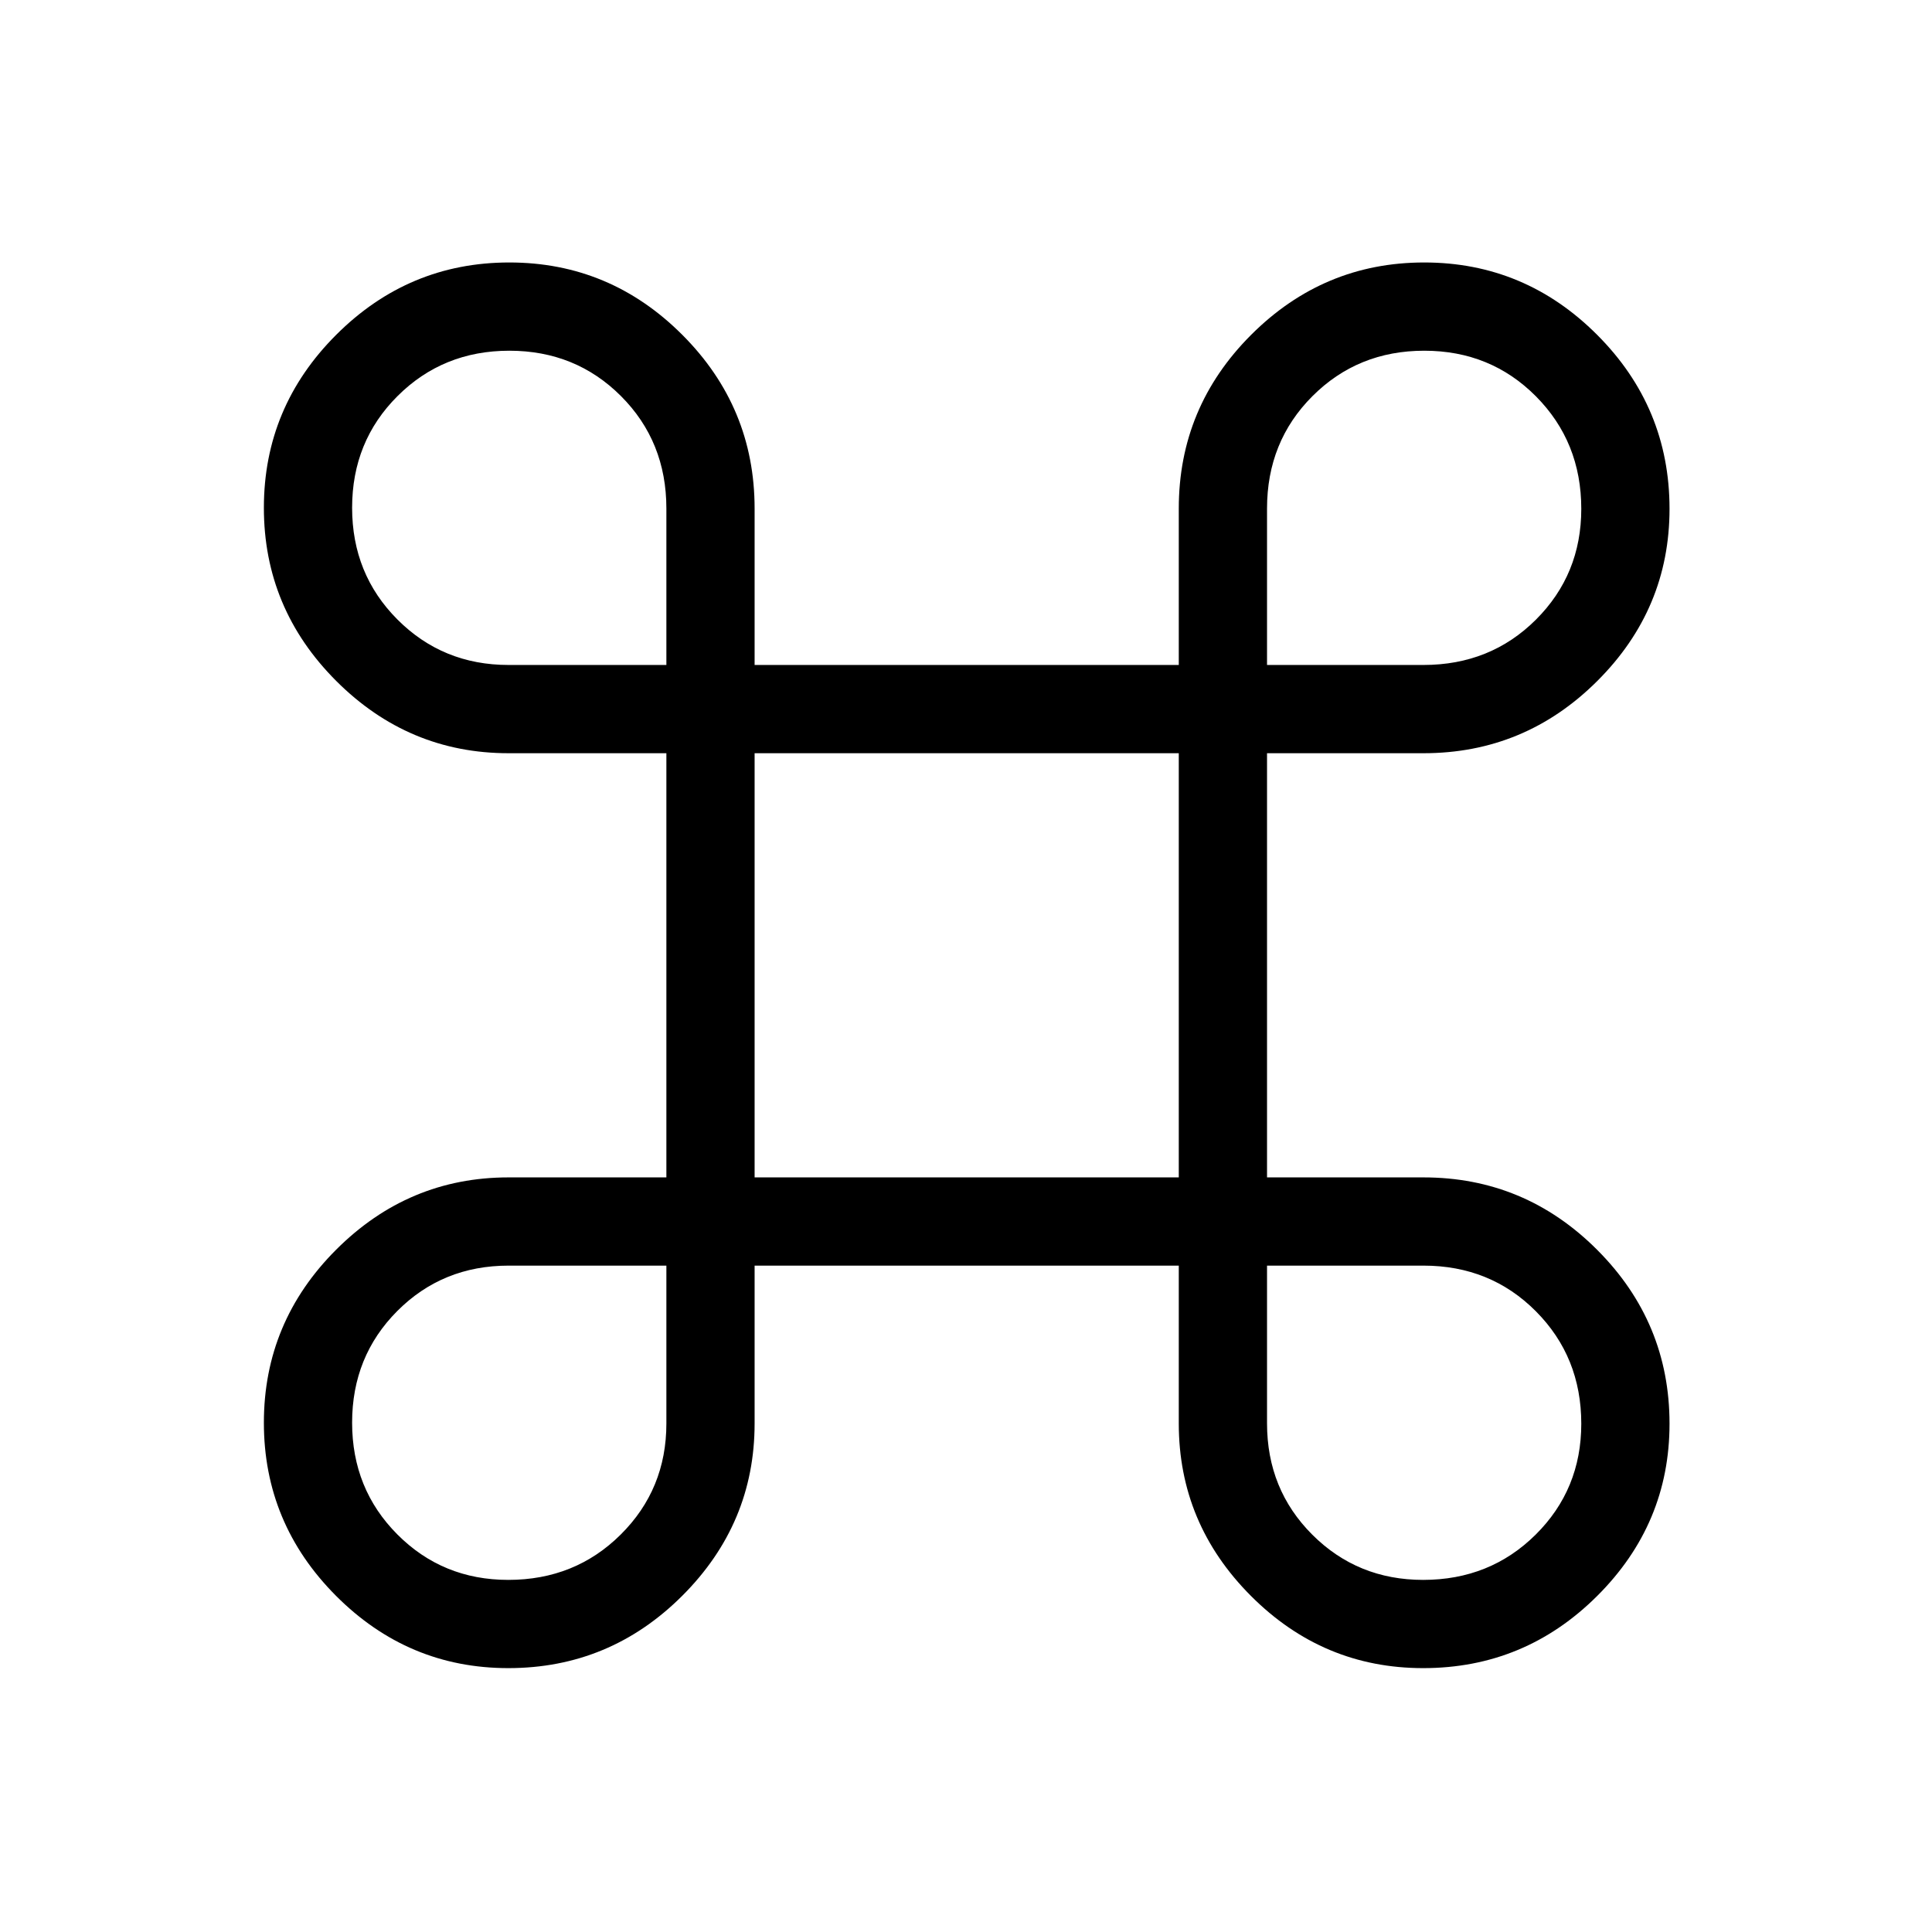 <svg xmlns="http://www.w3.org/2000/svg" height="48" viewBox="0 -960 960 960" width="48"><path d="M252.57-131.12q-49.8 0-85.63-35.95-35.82-35.95-35.82-86t35.91-85.97q35.92-35.92 85.66-35.92h78.43v-210.77h-78.43q-49.74 0-85.66-35.95-35.91-35.96-35.91-86 0-50.05 35.95-85.97 35.95-35.93 86-35.93t85.97 35.96q35.92 35.95 35.92 86.31v77.73h210.77v-77.73q0-50.36 35.95-86.31 35.96-35.96 86-35.96 50.05 0 85.97 35.99 35.93 35.99 35.93 86.41 0 49.8-35.96 85.62-35.95 35.83-86.31 35.83h-77.73v210.77h77.73q50.36 0 86.31 35.99 35.96 35.99 35.96 86.4 0 49.8-35.99 85.63-35.99 35.82-86.41 35.82-49.8 0-85.62-35.91-35.83-35.92-35.83-85.66v-78.43H374.96v78.43q0 49.74-35.99 85.66-35.99 35.91-86.4 35.91Zm-.02-43.84q33.22 0 55.89-22.54 22.68-22.53 22.68-55.19v-78.43h-78.37q-32.84 0-55.32 22.53-22.47 22.53-22.47 55.5t22.49 55.55q22.5 22.58 55.1 22.58Zm454.61 0q33.22 0 55.9-22.49 22.67-22.5 22.67-55.1 0-33.22-22.57-55.89-22.57-22.68-55.85-22.68h-77.73v78.37q0 32.84 22.49 55.32 22.49 22.47 55.09 22.47Zm-332.2-200h210.77v-210.77H374.96v210.77ZM252.69-629.58h78.43v-77.73q0-33.28-22.53-55.85t-55.5-22.57q-32.97 0-55.55 22.53-22.58 22.52-22.58 55.5 0 32.97 22.54 55.55 22.53 22.57 55.19 22.57Zm376.89 0h77.73q33.28 0 55.85-22.49t22.57-55.09q0-33.22-22.53-55.9-22.52-22.67-55.5-22.67-32.97 0-55.55 22.57-22.57 22.57-22.57 55.85v77.73Z"/></svg>